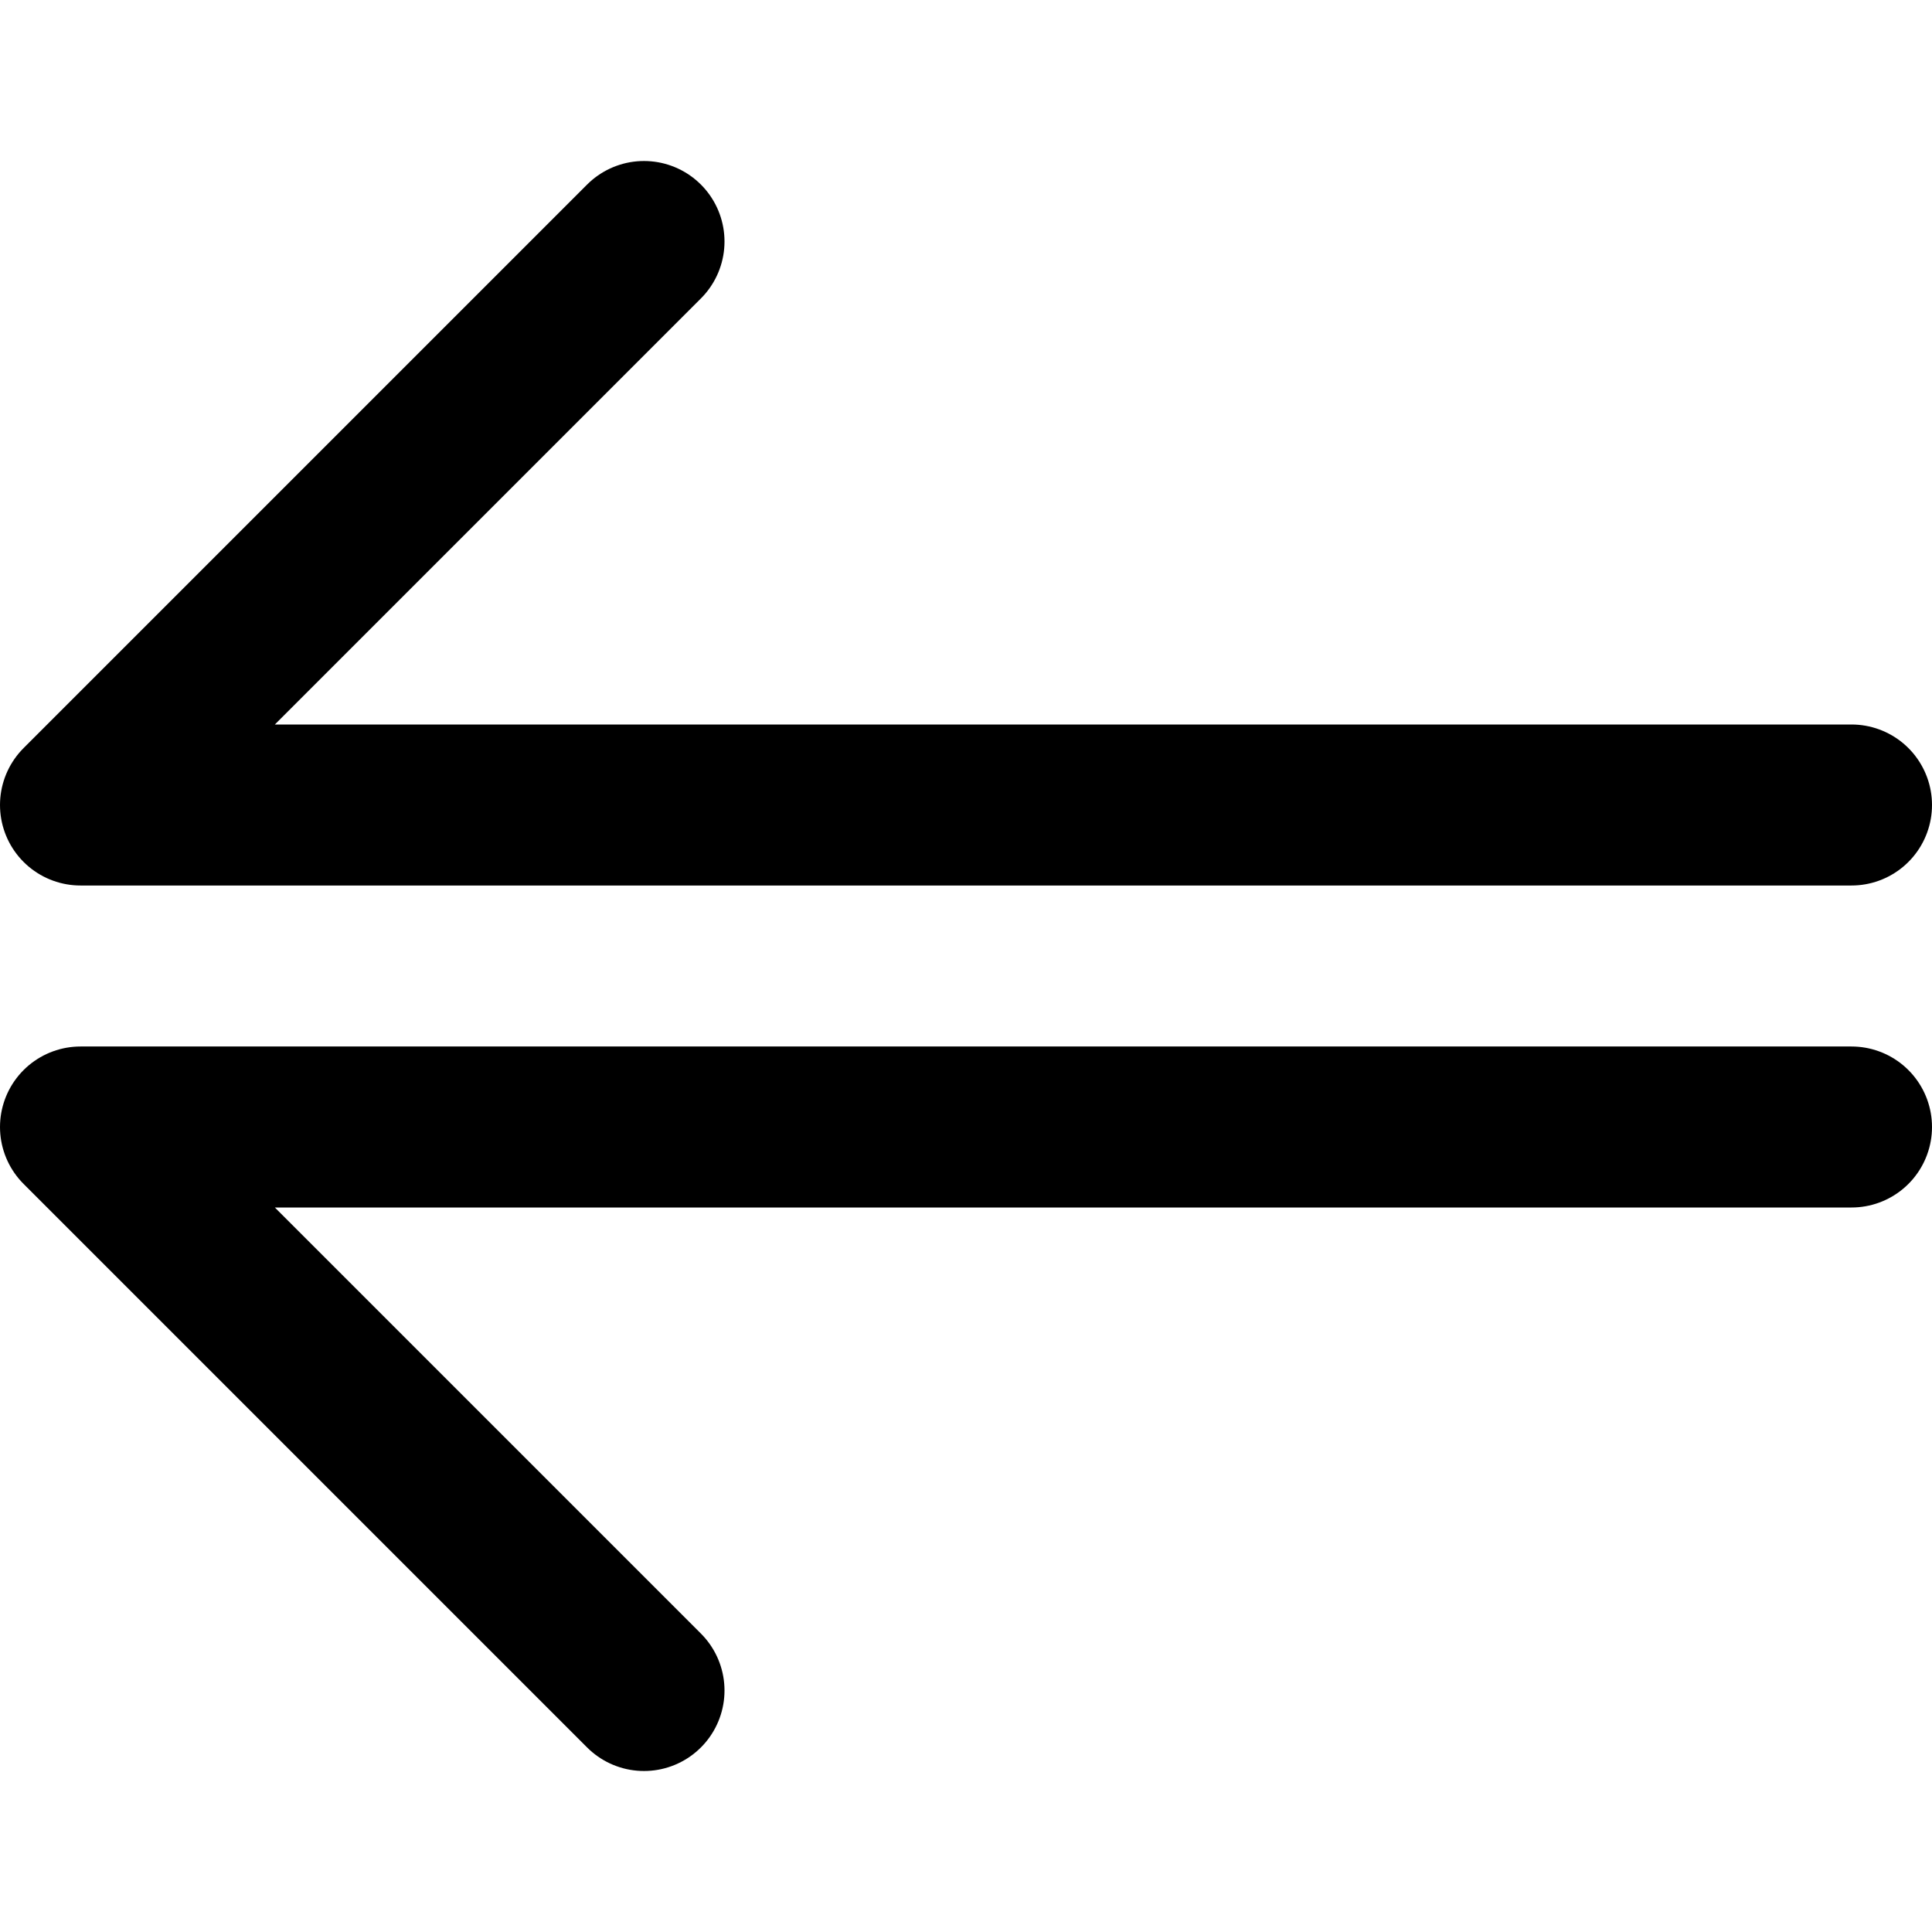 <?xml version="1.0" encoding="UTF-8"?>
<svg width="48px" height="48px" viewBox="0 0 48 48" version="1.1" xmlns="http://www.w3.org/2000/svg" xmlns:xlink="http://www.w3.org/1999/xlink">
    <!-- Generator: Sketch 51.2 (57519) - http://www.bohemiancoding.com/sketch -->
    <title>arrows/arrow-double-left</title>
    <desc>Created with Sketch.</desc>
    <defs></defs>
    <g id="arrows/arrow-double-left" stroke="none" stroke-width="1" fill="none" fill-rule="evenodd" stroke-linecap="round" stroke-linejoin="round">
        <g transform="translate(24, 24) scale(1, -1) rotate(90) translate(-24, -24) translate(6, 2)" fill-rule="nonzero" stroke="#000000" stroke-width="4">
            <polyline id="Path-5" points="14 0 14 44 0 30"></polyline>
            <polyline id="Path-5-Copy" points="22 0 22 44 36 30"></polyline>
        </g>
    </g>
</svg>